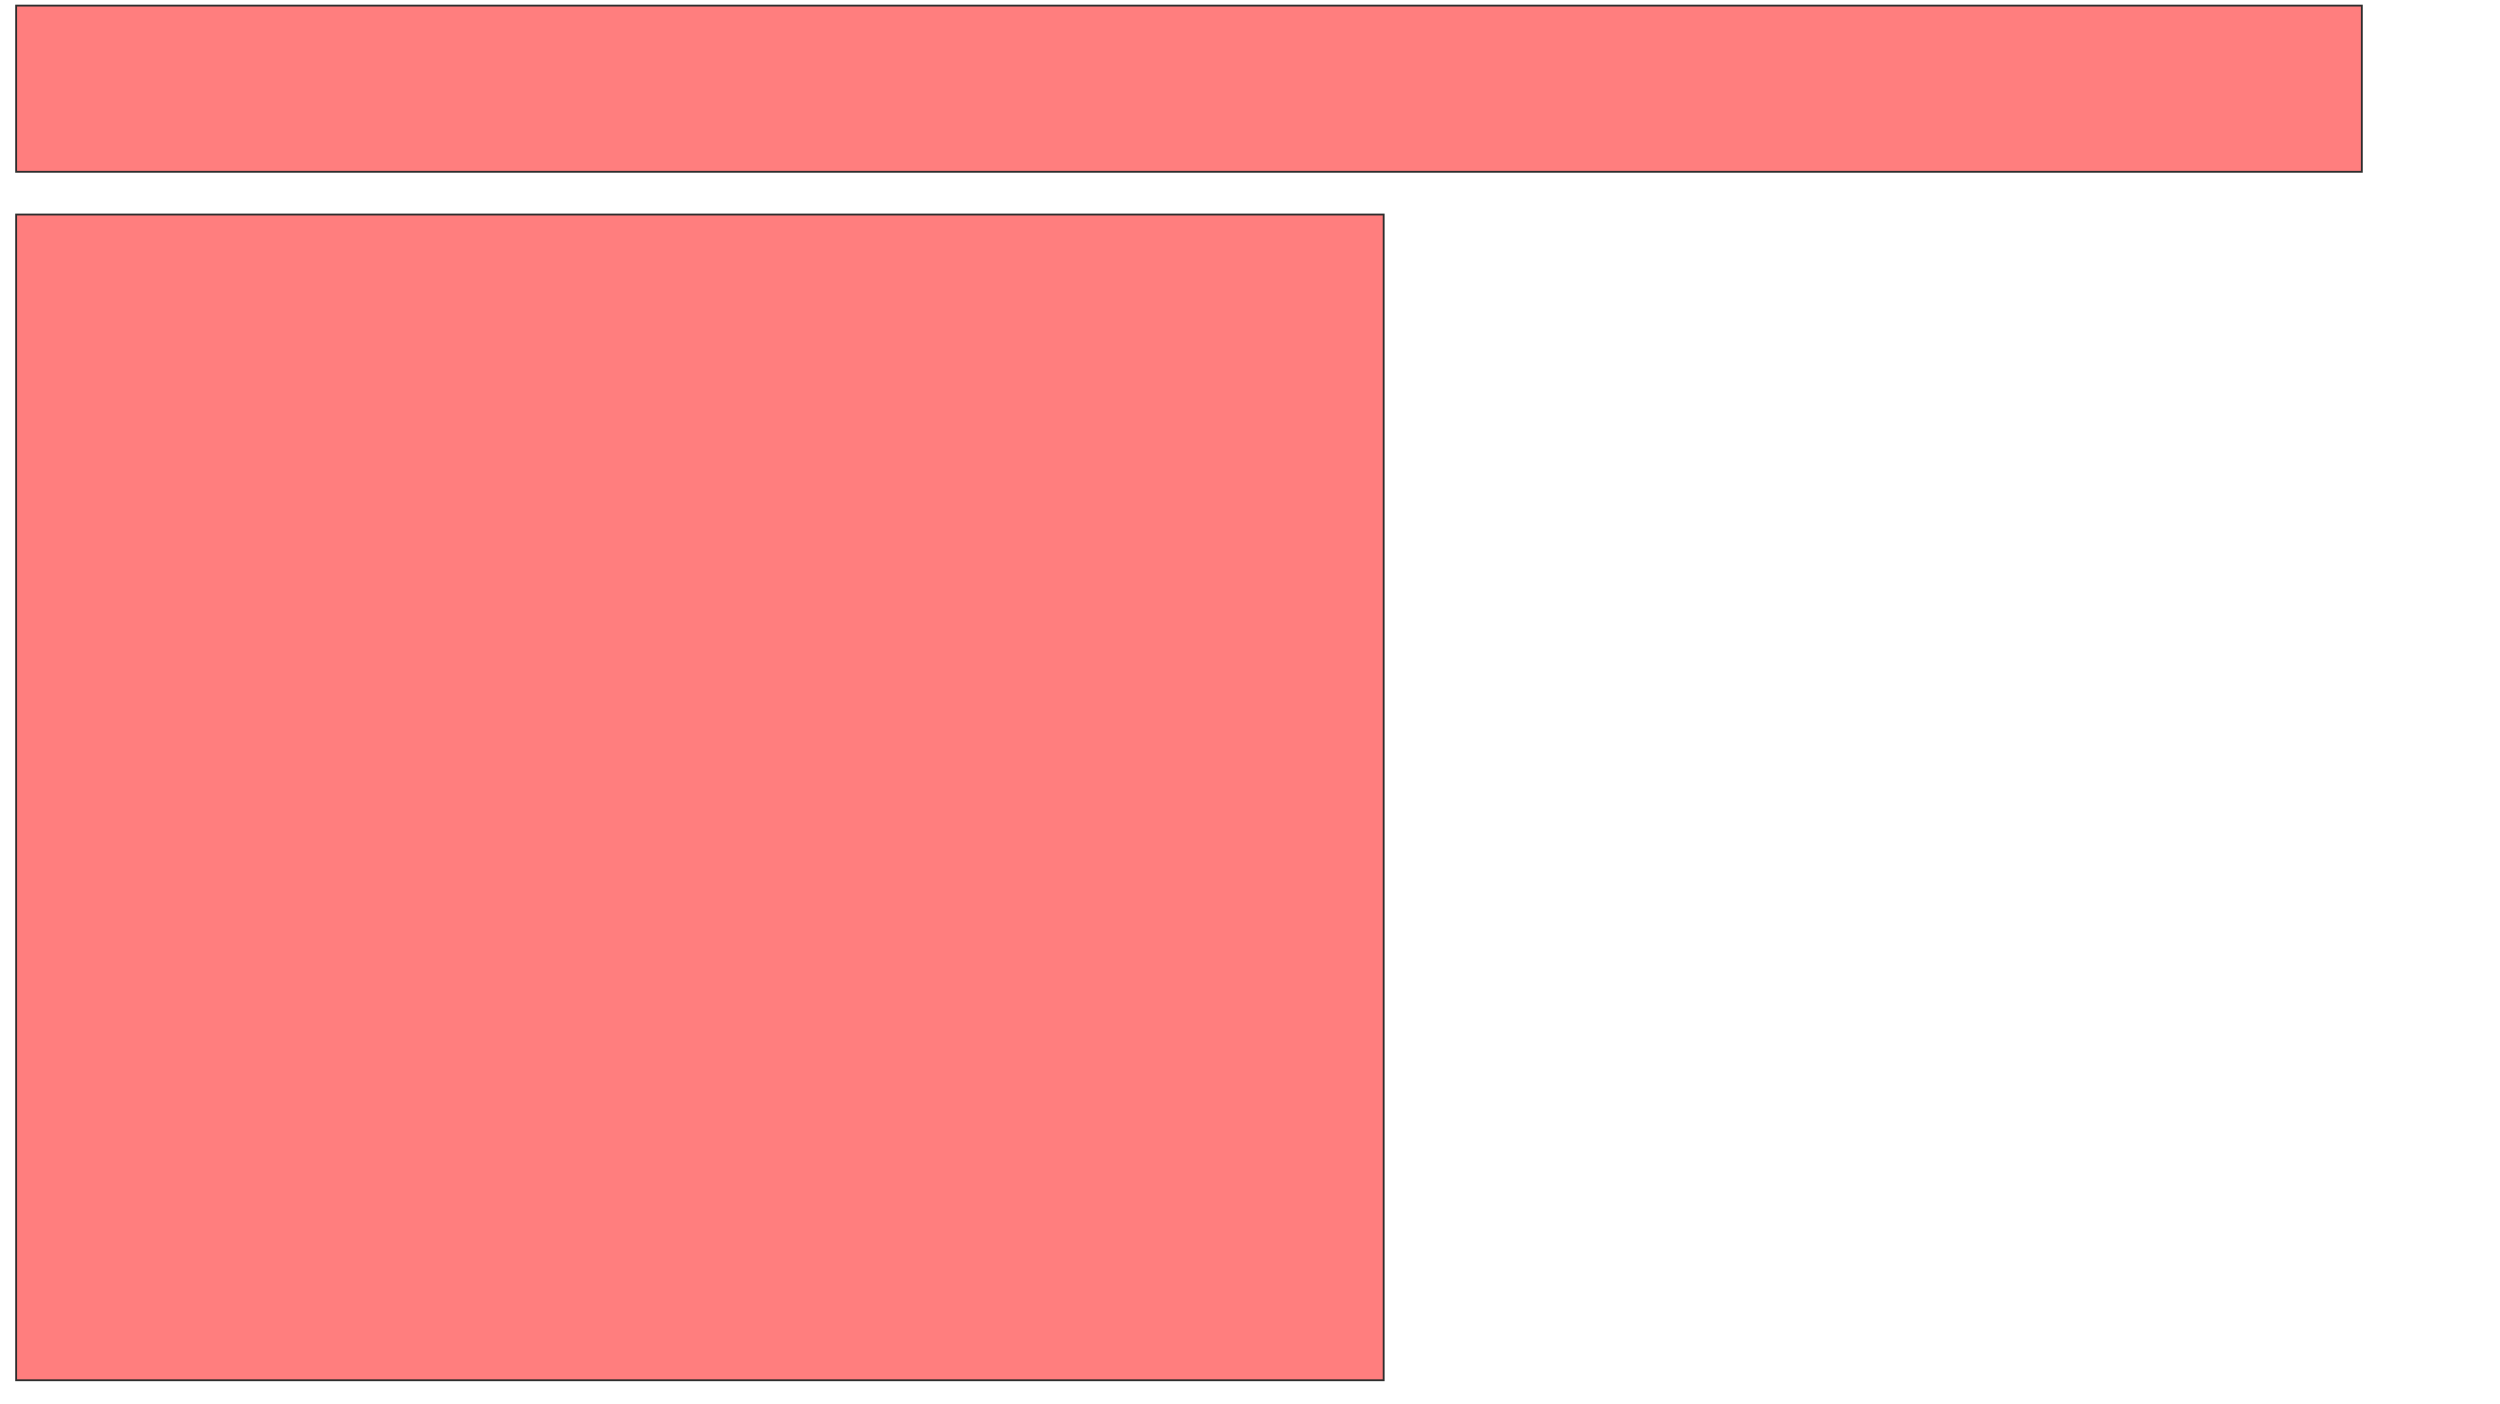 <svg xmlns="http://www.w3.org/2000/svg" width="1350" height="758">
 <!-- Created with Image Occlusion Enhanced -->
 <g>
  <title>Labels</title>
 </g>
 <g>
  <title>Masks</title>
  <g id="8451e7fa8320459dad9b321e0e91891f-ao-1" class="qshape">
   <rect height="89.744" width="1266.667" y="3.026" x="8.718" stroke="#2D2D2D" fill="#FF7E7E" class="qshape"/>
   <rect height="629.487" width="738.462" y="115.846" x="8.718" stroke="#2D2D2D" fill="#FF7E7E" class="qshape"/>
  </g>
 </g>
</svg>